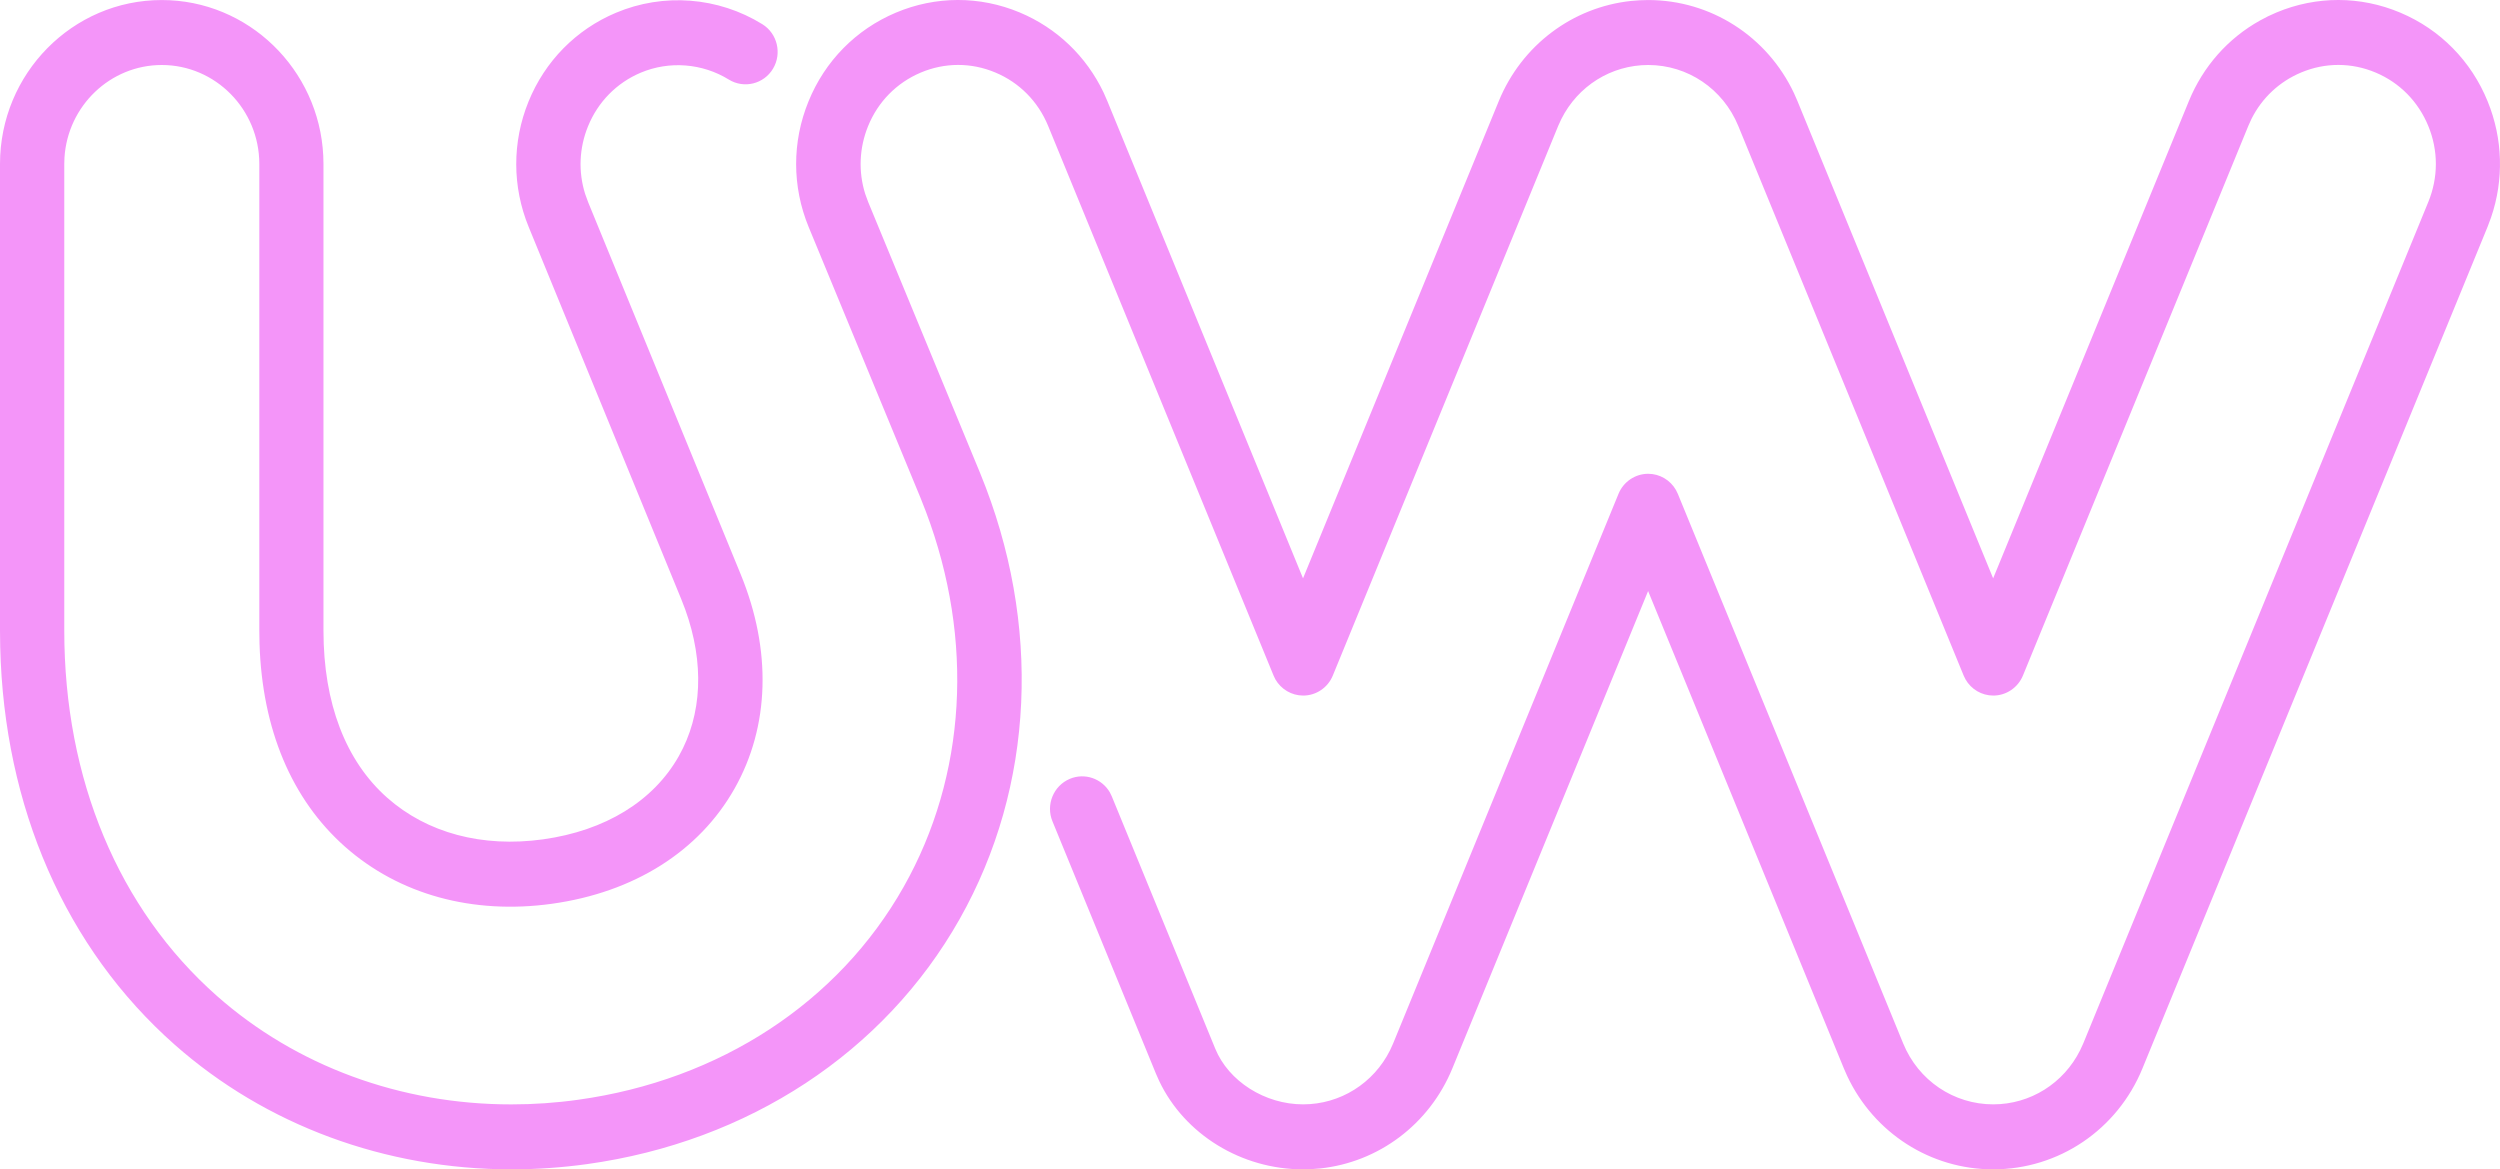 <?xml version="1.0" encoding="UTF-8"?>
<svg width="62px" height="29px" viewBox="0 0 62 29" version="1.1" xmlns="http://www.w3.org/2000/svg" xmlns:xlink="http://www.w3.org/1999/xlink">
    <g id="Page-1" stroke="none" stroke-width="1" fill="none" fill-rule="evenodd">
        <g id="William-original" transform="translate(-279, -922)">
            <g id="Group" transform="translate(279, 922)">
                <rect id="Base" fill-opacity="0" fill="#FFFFFF" x="0" y="0" width="62" height="29"></rect>
                <path d="M56.458,0.309 C57.449,-0.105 58.54,-0.103 59.528,0.314 C60.518,0.731 61.288,1.514 61.695,2.517 C62.072,3.443 62.099,4.457 61.778,5.394 L61.691,5.627 L53.134,26.494 C52.511,28.017 51.057,29 49.43,29 C47.876,29 46.477,28.099 45.813,26.69 L45.727,26.495 L40.873,14.658 L36.019,26.495 C35.449,27.884 34.188,28.825 32.736,28.978 L32.527,28.994 L32.316,29 C30.784,29 29.377,28.131 28.748,26.809 L28.667,26.626 L26.101,20.369 C25.932,19.96 26.125,19.488 26.53,19.316 C26.903,19.158 27.327,19.309 27.525,19.652 L27.573,19.751 L30.139,26.009 C30.47,26.815 31.368,27.388 32.317,27.388 C33.236,27.388 34.064,26.867 34.474,26.045 L34.55,25.877 L40.139,12.247 C40.262,11.947 40.553,11.75 40.875,11.75 C41.161,11.75 41.423,11.906 41.563,12.151 L41.61,12.247 L47.199,25.877 C47.575,26.796 48.451,27.388 49.432,27.388 C50.351,27.388 51.178,26.867 51.588,26.045 L51.665,25.877 L60.222,5.009 C60.471,4.403 60.472,3.736 60.224,3.13 C59.976,2.522 59.513,2.051 58.917,1.8 C58.321,1.548 57.665,1.547 57.068,1.798 C56.529,2.024 56.099,2.427 55.838,2.946 L55.758,3.123 L50.169,16.753 C50.046,17.053 49.755,17.25 49.433,17.25 C49.147,17.25 48.885,17.094 48.745,16.849 L48.698,16.753 L43.109,3.123 C42.732,2.205 41.856,1.612 40.876,1.612 C39.958,1.612 39.13,2.133 38.72,2.955 L38.643,3.123 L33.054,16.753 C32.932,17.053 32.641,17.25 32.319,17.25 C32.033,17.25 31.771,17.094 31.63,16.849 L31.584,16.753 L25.994,3.123 C25.745,2.517 25.281,2.047 24.684,1.798 C24.087,1.547 23.431,1.548 22.835,1.8 C22.237,2.053 21.774,2.523 21.528,3.129 C21.309,3.67 21.285,4.257 21.456,4.805 L21.53,5.008 L24.308,11.735 C25.841,15.473 25.657,19.505 23.799,22.793 C21.931,26.1 18.56,28.314 14.559,28.87 C13.937,28.956 13.307,29 12.687,29 C9.555,29 6.589,27.903 4.333,25.909 C1.628,23.519 0.1,20.023 0.005,16.039 L1.21858079e-12,15.639 L1.21858079e-12,4.067 C1.21858079e-12,1.825 1.799,0.001 4.011,0.001 C6.156,0.001 7.913,1.717 8.017,3.864 L8.022,4.067 L8.022,15.639 C8.022,17.443 8.573,18.872 9.604,19.785 C10.59,20.657 11.958,21.025 13.466,20.816 C15.012,20.601 16.204,19.867 16.833,18.755 C17.416,17.725 17.473,16.441 16.992,15.11 L16.895,14.859 L13.112,5.63 C12.701,4.628 12.7,3.522 13.107,2.52 C13.515,1.517 14.286,0.733 15.275,0.317 C16.455,-0.181 17.811,-0.076 18.904,0.599 C19.279,0.83 19.397,1.325 19.171,1.703 C18.944,2.084 18.452,2.205 18.076,1.974 C17.418,1.568 16.599,1.504 15.889,1.803 C15.293,2.055 14.829,2.527 14.583,3.132 C14.363,3.672 14.339,4.259 14.511,4.808 L14.585,5.012 L18.369,14.242 C19.14,16.123 19.09,18.012 18.218,19.555 C17.336,21.117 15.721,22.131 13.685,22.414 C11.722,22.686 9.899,22.186 8.558,21 C7.23,19.825 6.502,18.084 6.436,15.962 L6.431,15.64 L6.431,4.067 C6.431,2.713 5.345,1.612 4.012,1.612 C2.733,1.612 1.681,2.627 1.599,3.906 L1.594,4.067 L1.594,15.639 C1.594,19.325 2.939,22.54 5.378,24.698 C7.342,26.434 9.935,27.391 12.683,27.389 C13.235,27.389 13.792,27.351 14.338,27.274 C17.851,26.787 20.792,24.861 22.411,21.994 C23.966,19.244 24.164,15.874 22.965,12.695 L22.832,12.355 L20.054,5.628 C19.642,4.626 19.641,3.519 20.05,2.517 C20.457,1.514 21.228,0.731 22.217,0.314 C23.206,-0.103 24.298,-0.105 25.289,0.309 C26.208,0.694 26.94,1.395 27.369,2.295 L27.462,2.507 L32.315,14.343 L37.17,2.507 C37.74,1.118 39.002,0.177 40.454,0.023 L40.662,0.007 L40.873,0.001 C42.428,0.001 43.827,0.902 44.491,2.311 L44.577,2.507 L49.43,14.343 L54.284,2.507 C54.636,1.648 55.254,0.951 56.047,0.509 L56.249,0.403 L56.458,0.309 Z" id="Monogram" fill="#F495F9" fill-rule="nonzero"></path>
            </g>
        </g>
    </g>
</svg>